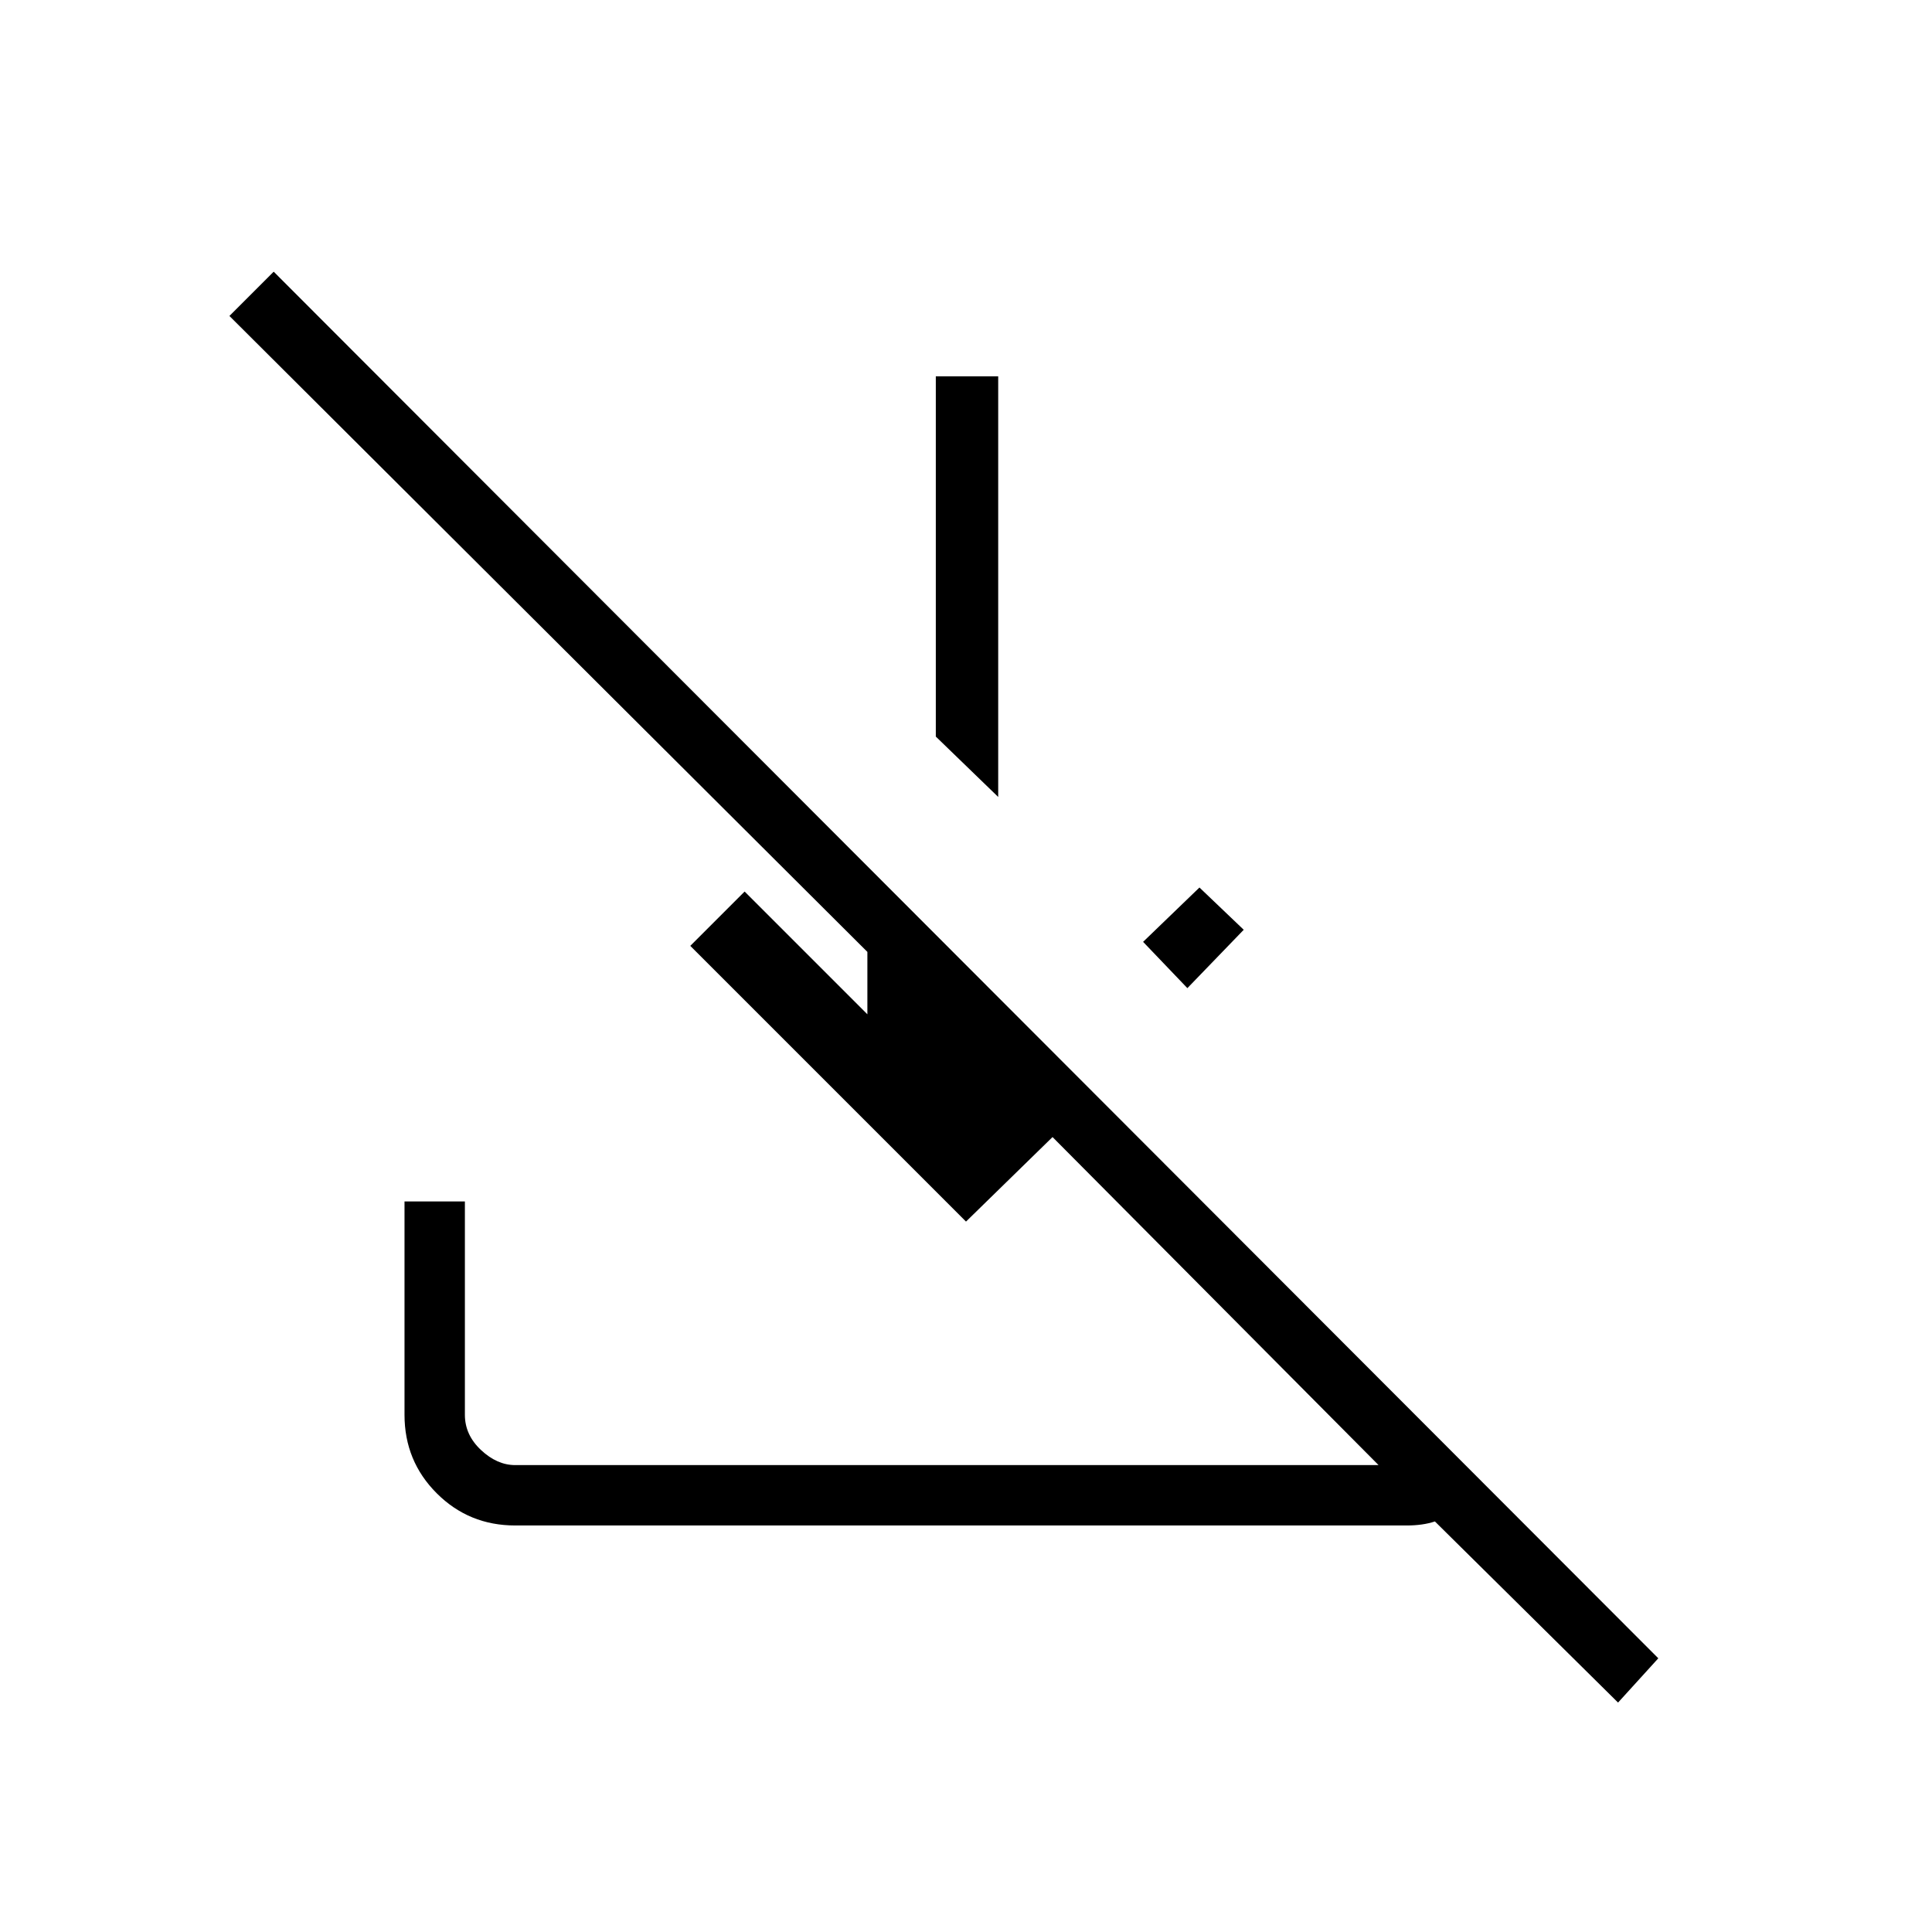 <svg xmlns="http://www.w3.org/2000/svg" height="48" width="48"><path d="M6.8 6.75 41.2 41.2l-1 1.1-4.55-4.5q-.15.05-.325.075-.175.025-.375.025H12.8q-1.15 0-1.95-.8t-.8-1.95v-5.3h1.5v5.3q0 .5.4.875t.85.375h21.45l-8.1-8.15-2.15 2.1-6.85-6.85 1.35-1.35 3.05 3.05v-1.55L5.7 7.85Zm23 15.3 1.1 1.05-1.4 1.45-1.1-1.15Zm-5-12.7V19.8l-1.55-1.5V9.35Z"/></svg>